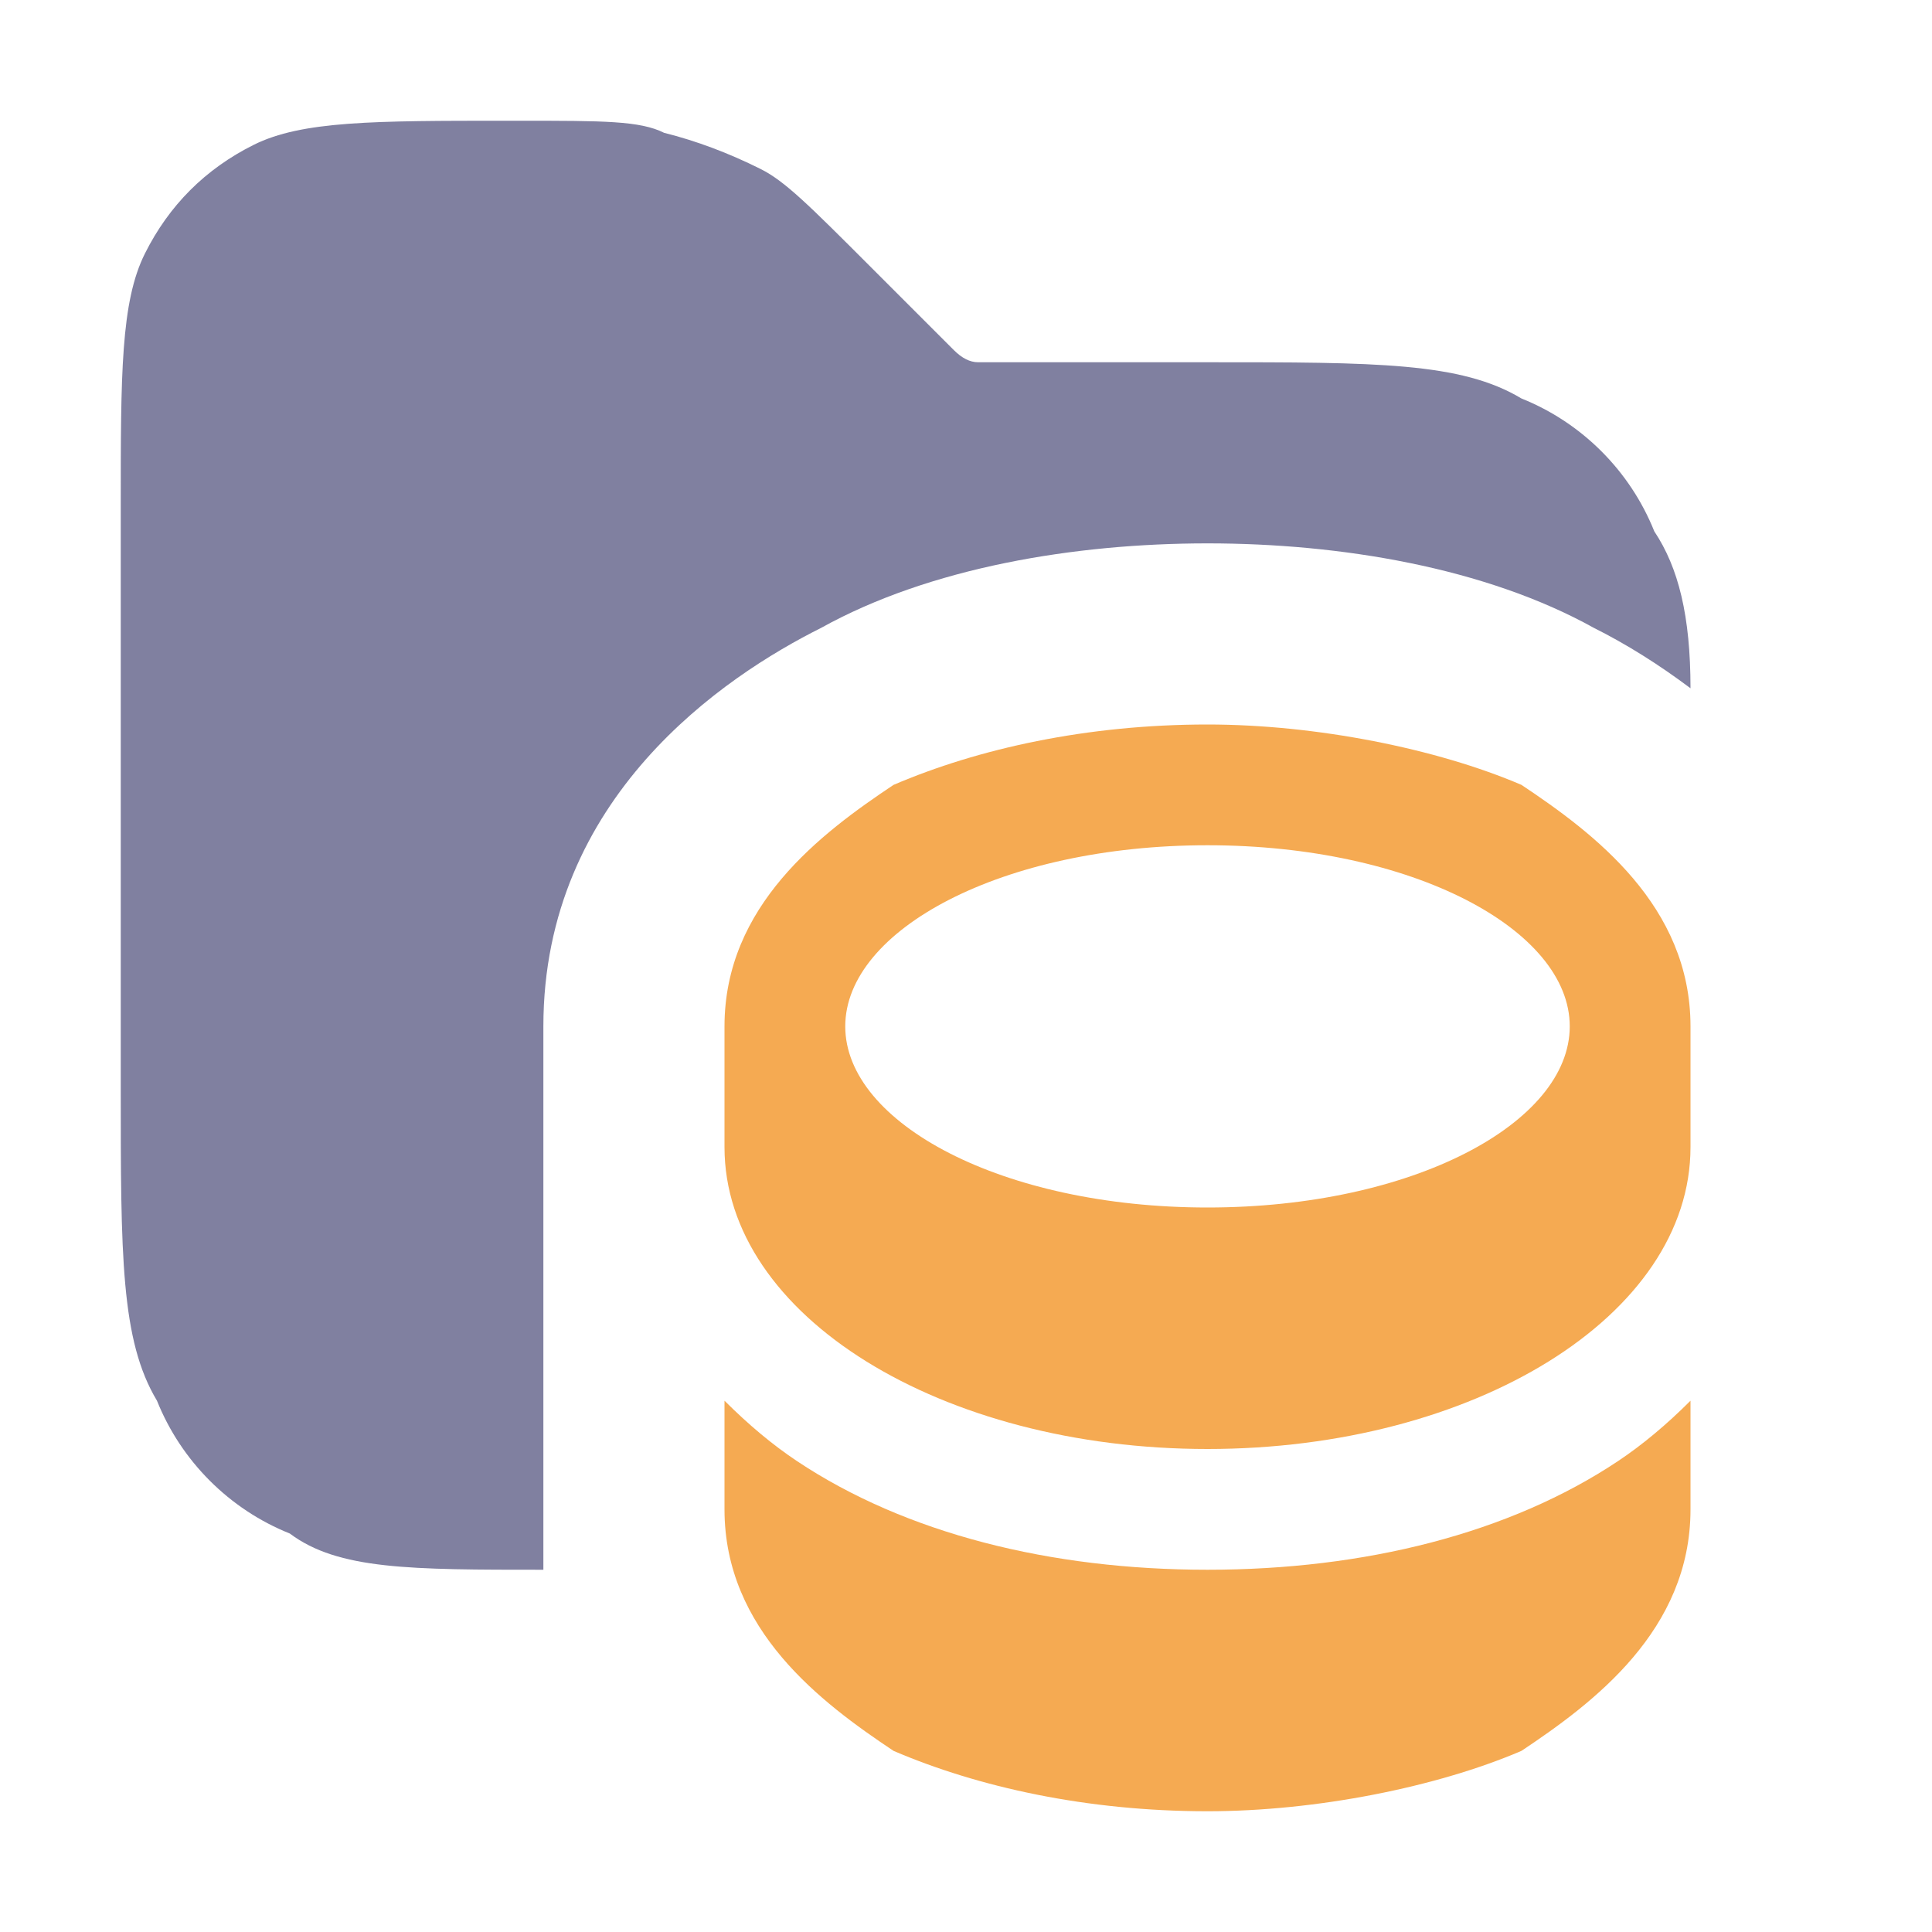 <svg xmlns="http://www.w3.org/2000/svg" width="16" height="16" version="1.2"><g fill-rule="evenodd"><path d="M1 9V4.2c0-1.1 0-1.7.2-2.1q.3-.6.9-.9c.4-.2 1-.2 2.1-.2h.1c.7 0 1 0 1.2.1q.4.1.8.3c.2.1.4.3.9.8l.6.6.1.1q.1.1.2.1H10c1.4 0 2.1 0 2.6.3.5.2.9.6 1.1 1.1.2.3.3.7.3 1.3q-.4-.3-.8-.5c-.9-.5-2.1-.7-3.2-.7s-2.3.2-3.2.7c-.8.4-2.3 1.4-2.3 3.3V13c-1.1 0-1.7 0-2.1-.3-.5-.2-.9-.6-1.1-1.1C1 11.1 1 10.4 1 9" style="fill:#8080a0"/><path d="M14 11.6v.9c0 1-.8 1.6-1.4 2-.7.3-1.7.5-2.6.5-1 0-1.9-.2-2.6-.5-.6-.4-1.4-1-1.4-2v-.9q.3.3.6.5c.9.6 2.1.9 3.4.9s2.5-.3 3.4-.9q.3-.2.6-.5m0-2.1v-1c0-1-.8-1.6-1.4-2-.7-.3-1.7-.5-2.6-.5-1 0-1.9.2-2.6.5-.6.4-1.4 1-1.4 2v1c0 1.4 1.8 2.5 4 2.5s4-1.1 4-2.5m-7-1C7 7.7 8.3 7 10 7s3 .7 3 1.5-1.3 1.5-3 1.5-3-.7-3-1.5" style="fill:#f5aa52"/></g></svg>